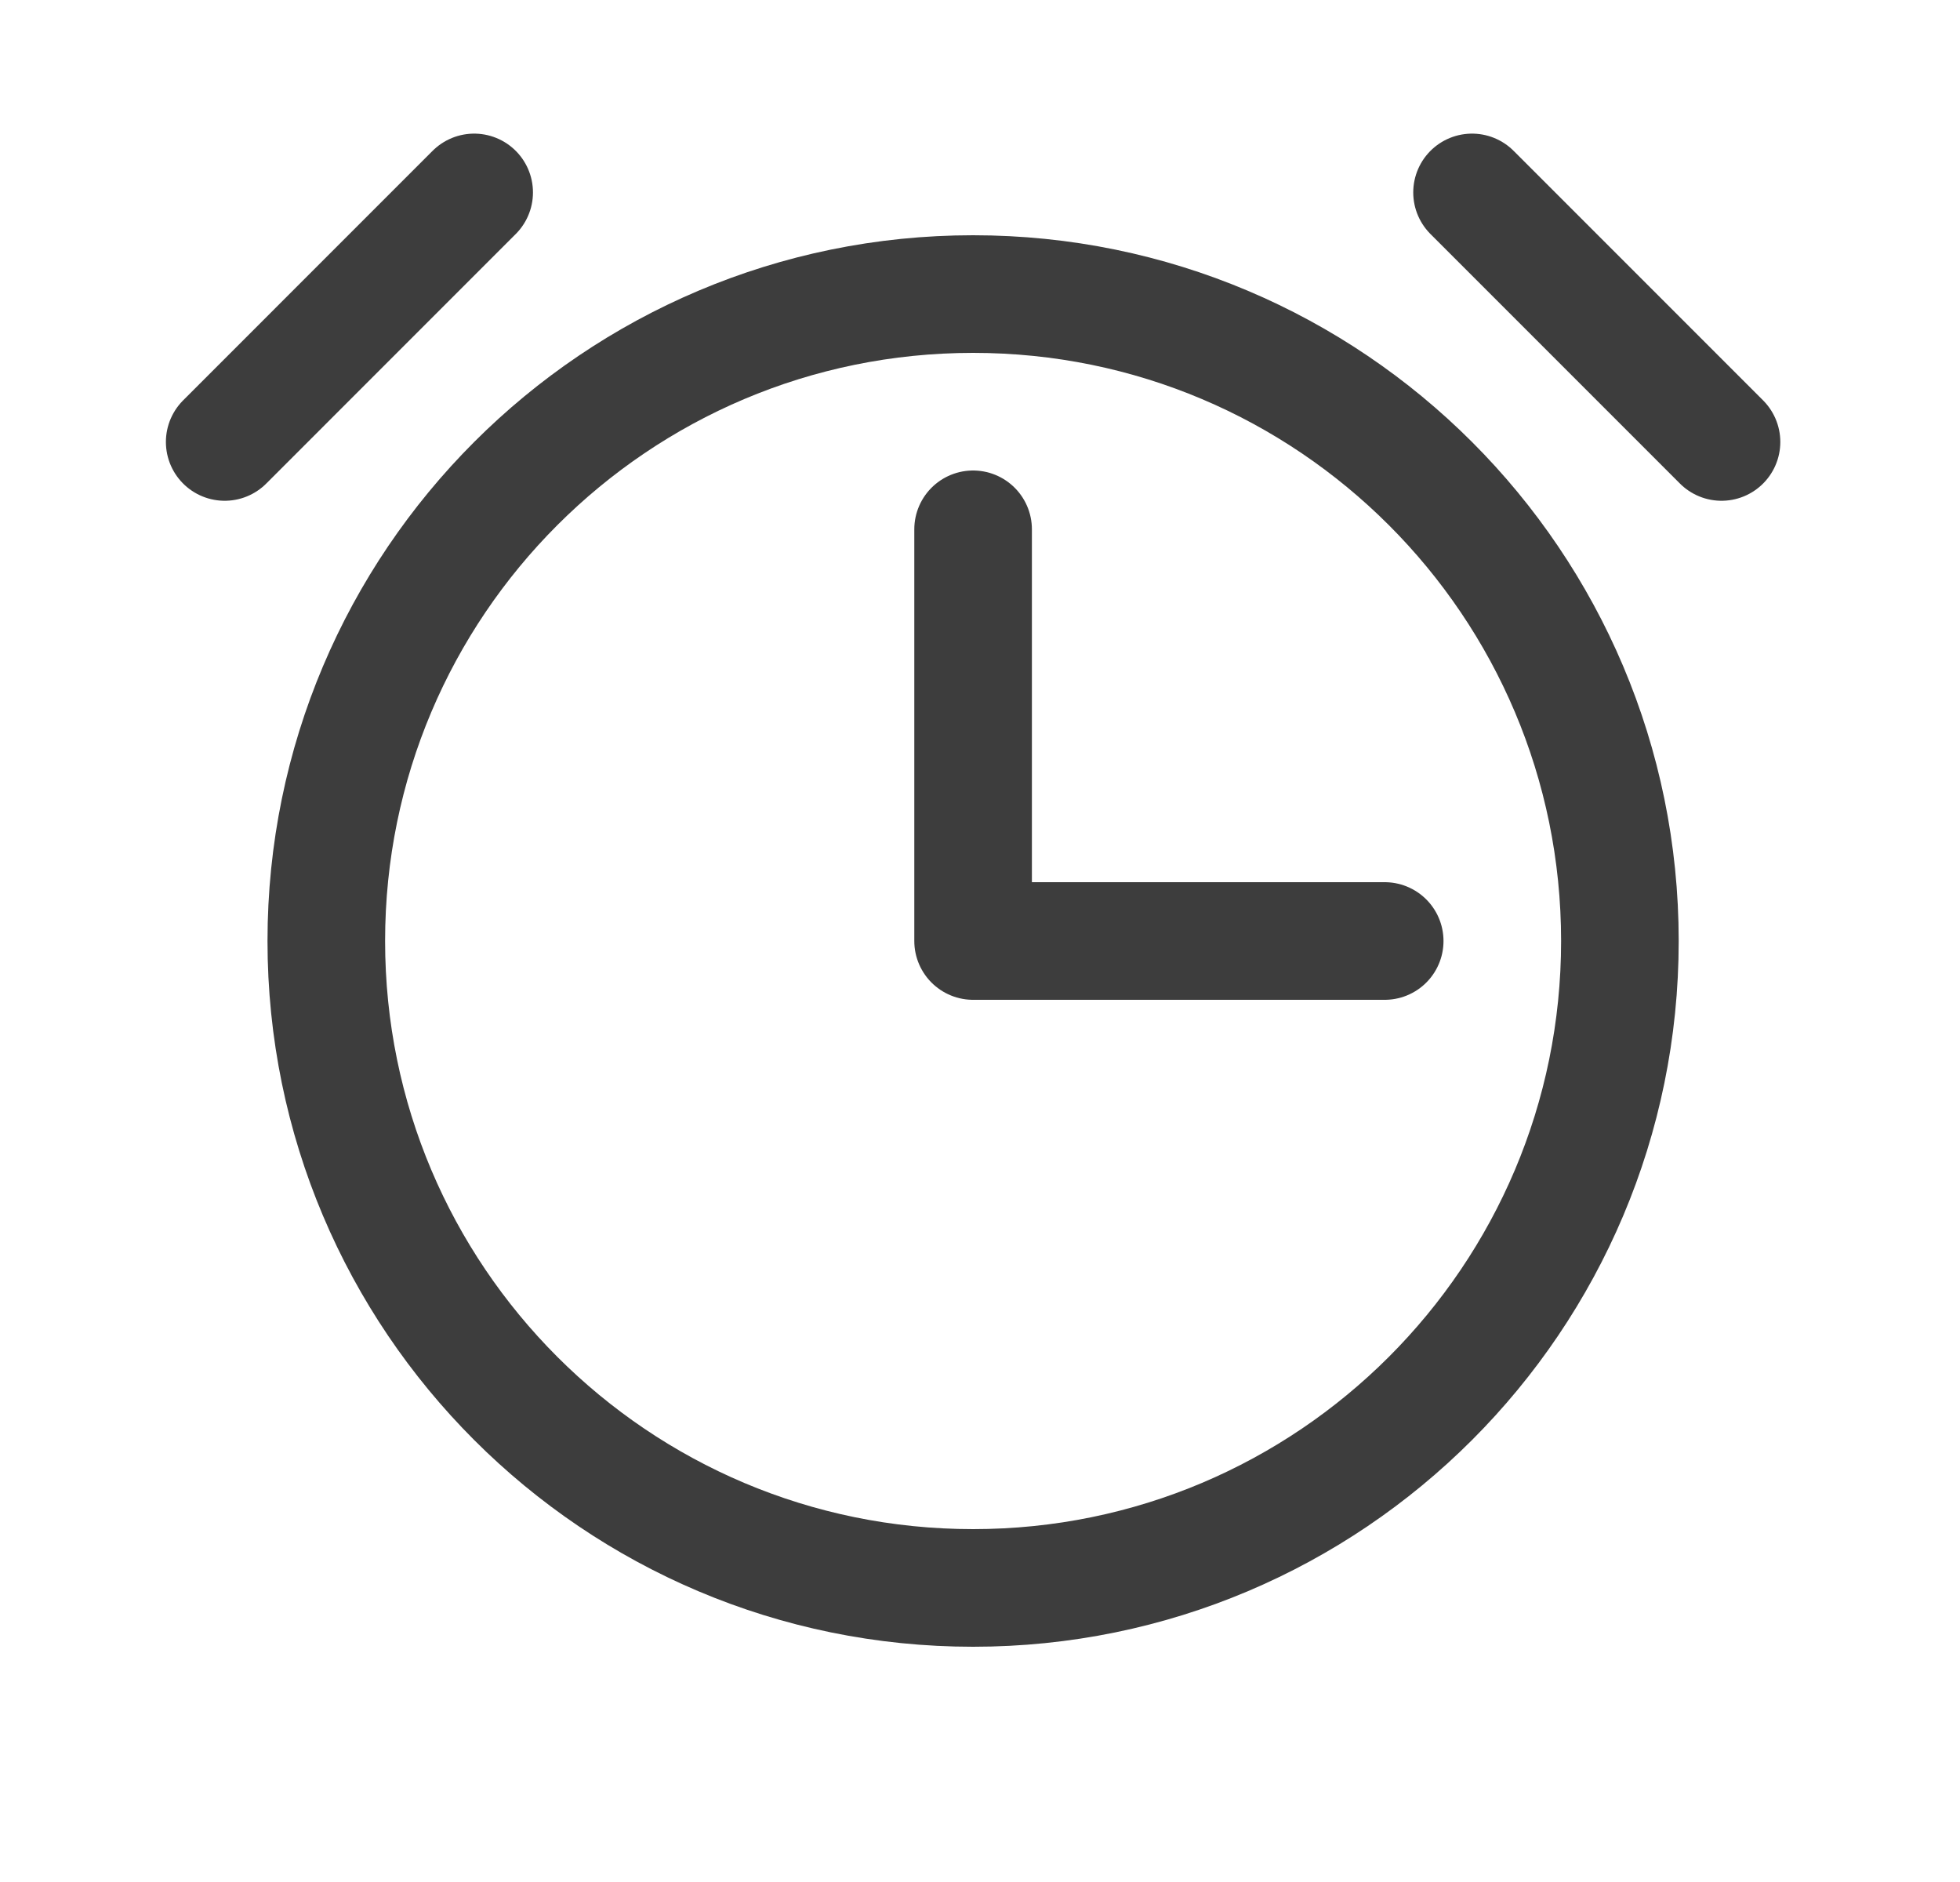 <svg width="25" height="24" viewBox="0 0 25 24" fill="none" xmlns="http://www.w3.org/2000/svg">
<path d="M12.412 6.75V12H17.662M18.776 2.454L21.958 5.636M2.866 5.636L6.048 2.454M20.662 12C20.662 16.556 16.968 20.25 12.412 20.25C7.856 20.25 4.162 16.556 4.162 12C4.162 7.444 7.856 3.75 12.412 3.75C16.968 3.75 20.662 7.444 20.662 12Z" stroke="#3D3D3D" stroke-width="1.5" stroke-linecap="round" stroke-linejoin="round"/>
</svg>
